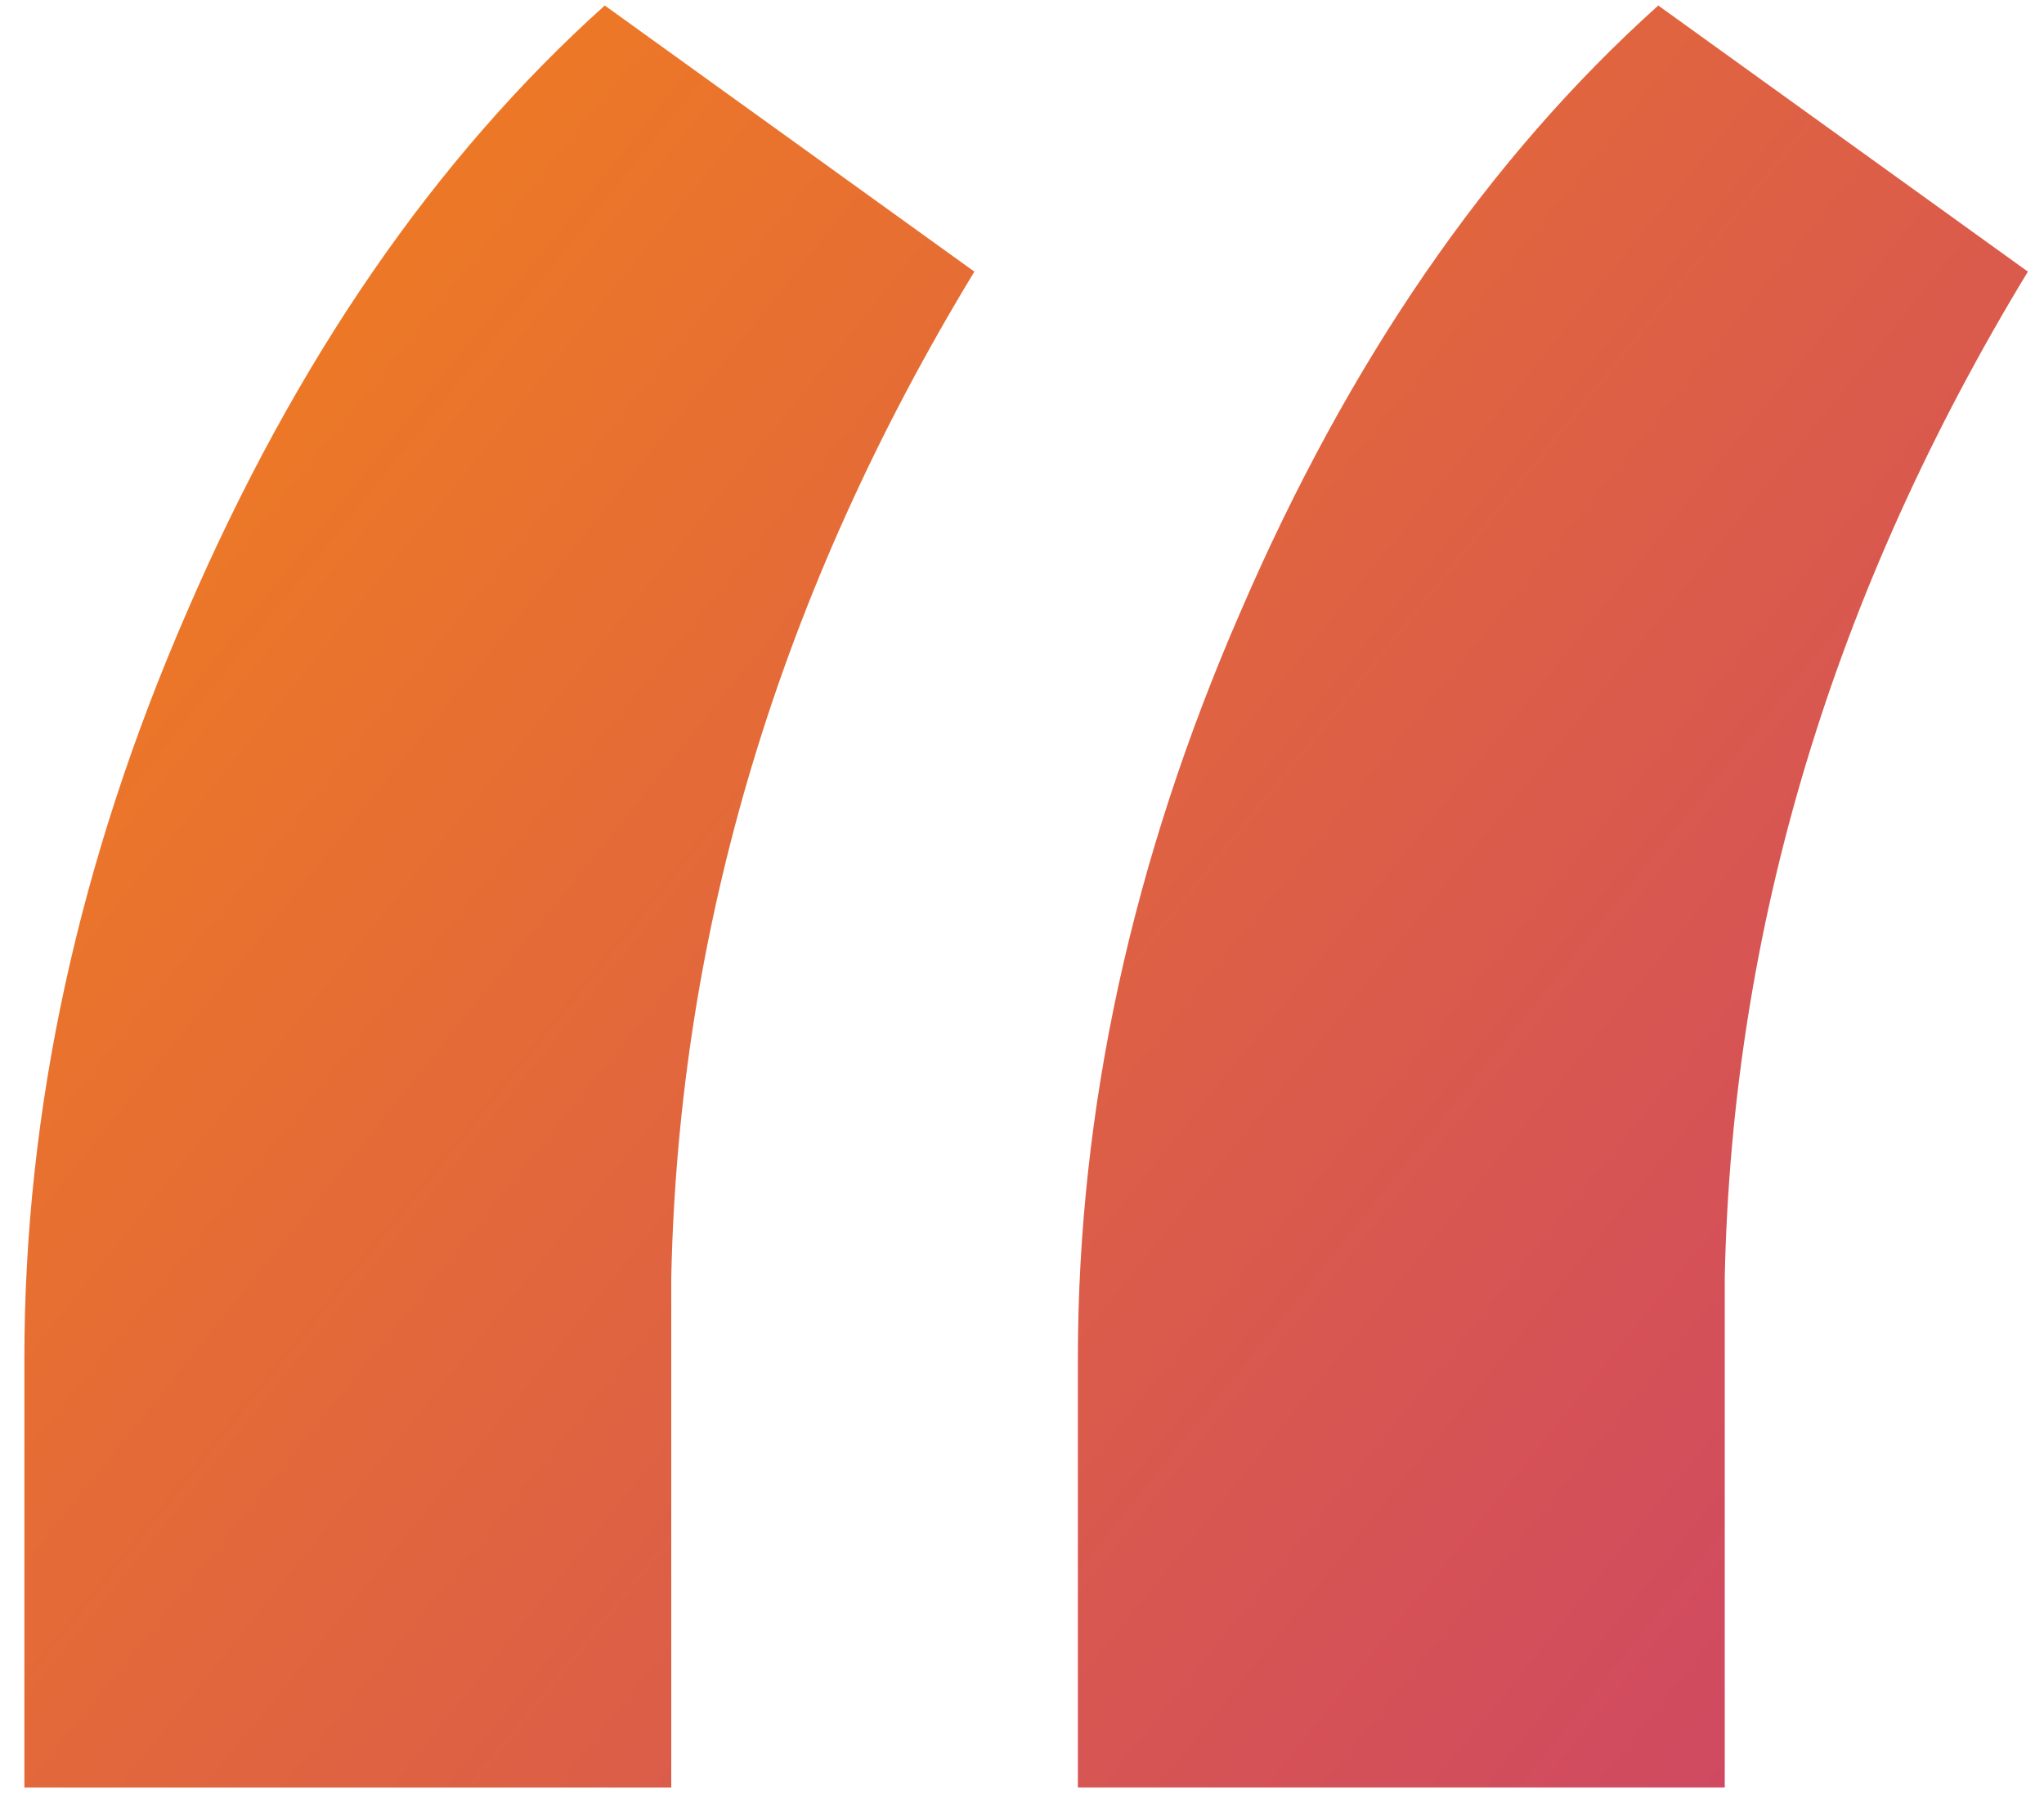 <svg width="54" height="48" viewBox="0 0 54 48" fill="none" xmlns="http://www.w3.org/2000/svg"><path d="M15.977.145l9.765 7.03c-5.142 8.465-7.812 17.32-8.008 26.564v13.477H.644V35.887c0-6.576 1.433-13.151 4.297-19.727C7.806 9.52 11.484 4.181 15.977.145zm27.832 0l9.765 7.03c-5.143 8.464-7.812 17.319-8.008 26.563v13.477h-17.09V35.887c0-6.576 1.433-13.151 4.297-19.727C35.638 9.52 39.316 4.181 43.81.145z" fill="url(#a)"/><defs><linearGradient id="a" x1="-6.477" y1="-27.885" x2="110.045" y2="65.966" gradientUnits="userSpaceOnUse"><stop stop-color="#FF9700"/><stop offset="1" stop-color="#AE12A6"/></linearGradient></defs></svg>